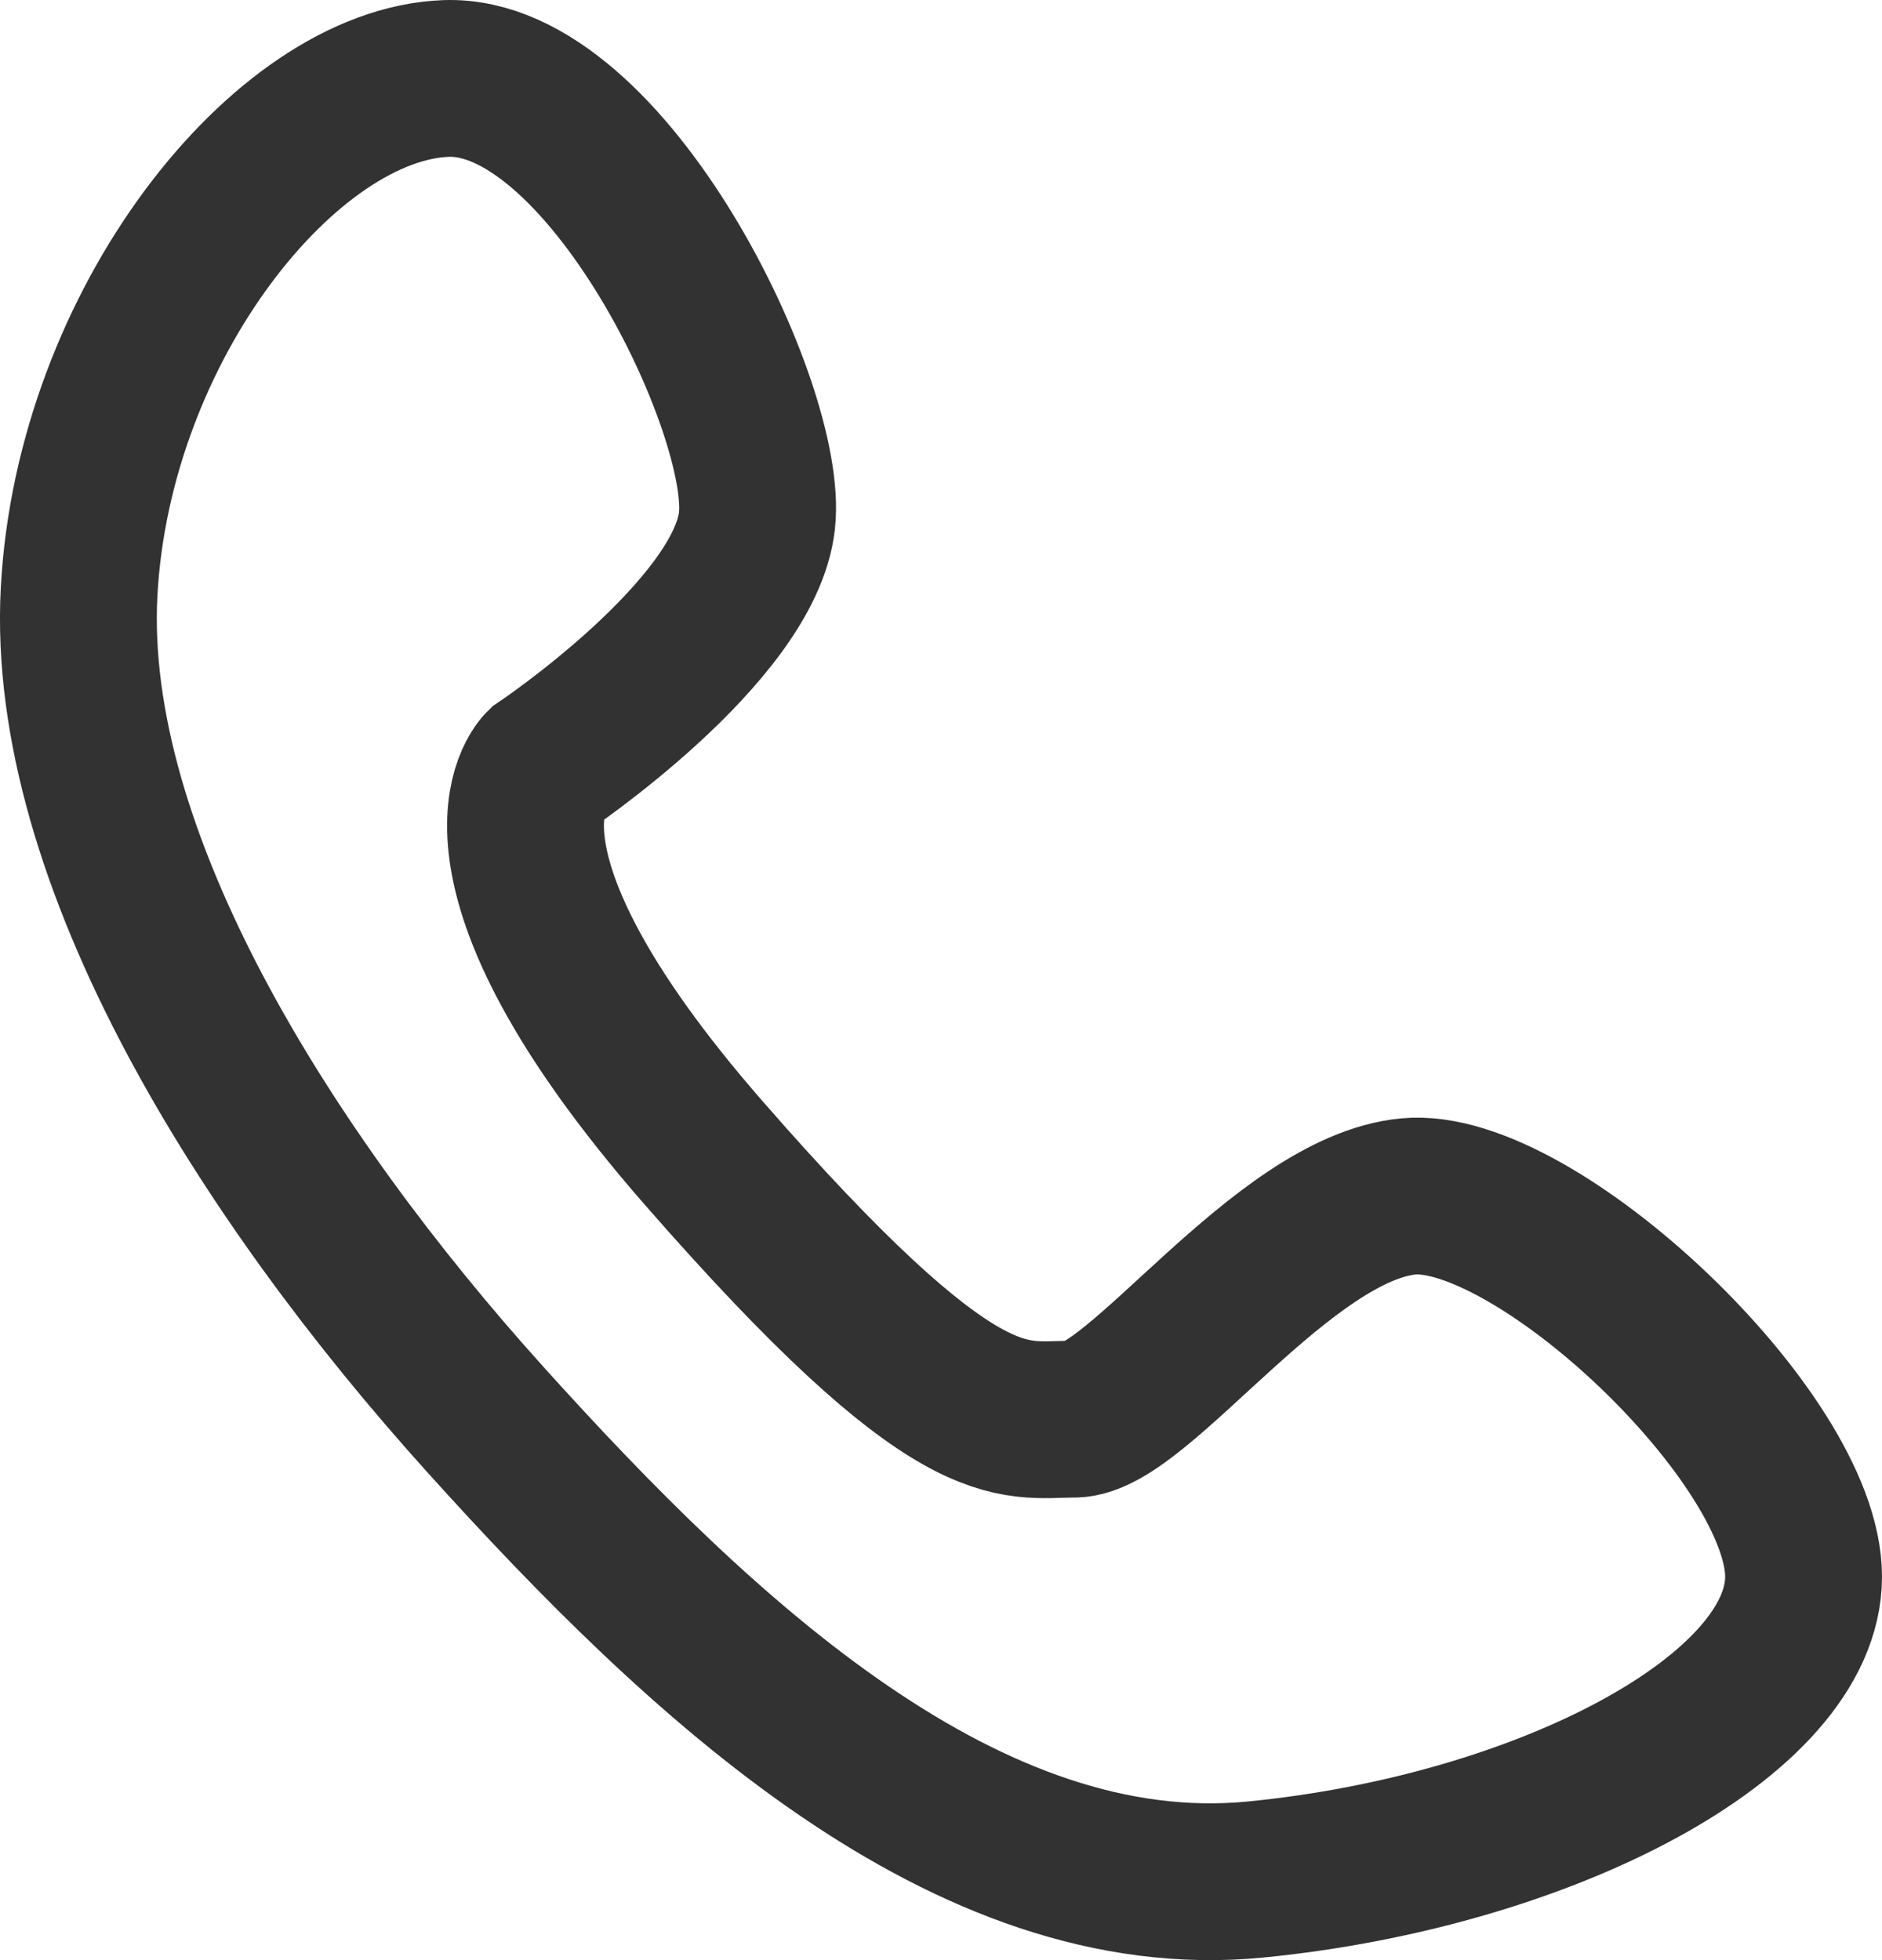 <svg width="24" height="25" viewBox="0 0 24 25" fill="none" xmlns="http://www.w3.org/2000/svg">
<path d="M16.011 23.972C12.333 24.332 8.97 21.191 6.185 18.1C3.4 15.01 0.825 10.941 1.009 7.542C1.193 4.143 3.637 1.078 5.686 1.001C7.735 0.924 9.811 5.224 9.653 6.641C9.496 8.057 6.921 9.782 6.921 9.782C6.921 9.782 5.712 10.967 8.97 14.701C12.228 18.435 12.885 18.1 13.699 18.1C14.514 18.1 16.356 15.415 17.958 15.26C19.561 15.105 23 18.332 23 20.109C23 21.886 19.69 23.611 16.011 23.972Z" stroke="#323232" stroke-width="2"/>
</svg>
